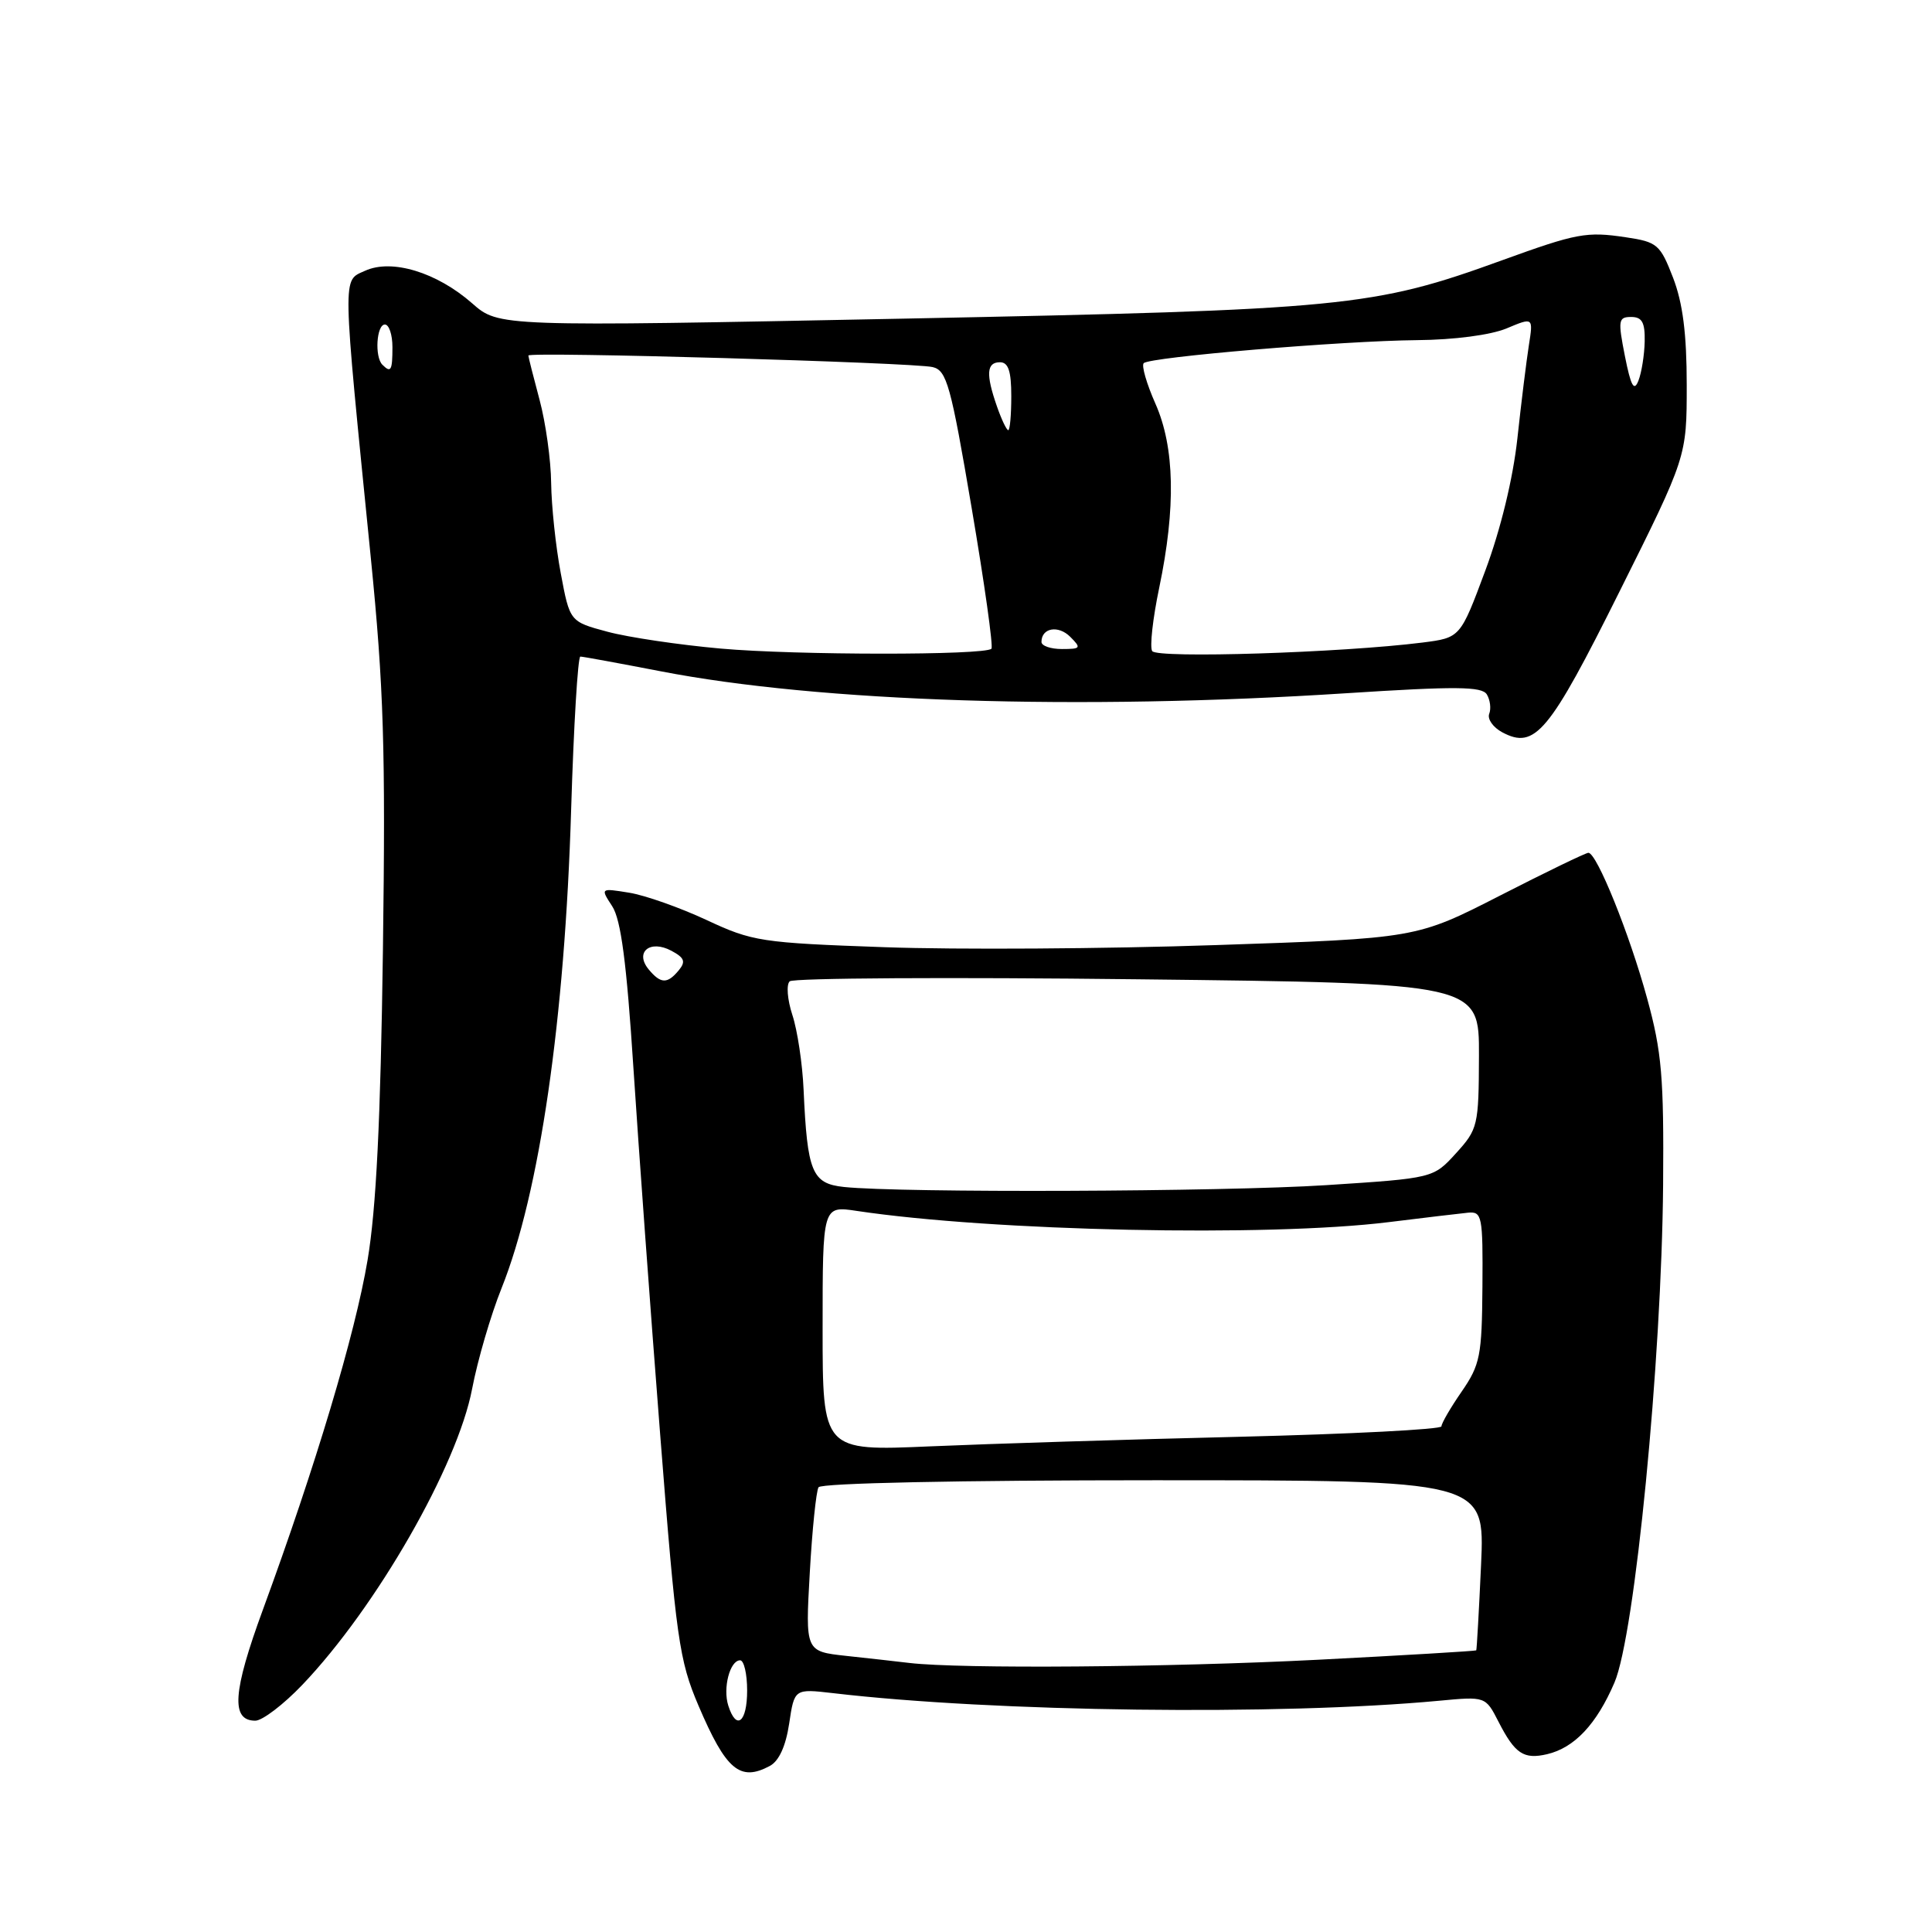 <?xml version="1.0" encoding="UTF-8" standalone="no"?>
<!DOCTYPE svg PUBLIC "-//W3C//DTD SVG 1.1//EN" "http://www.w3.org/Graphics/SVG/1.1/DTD/svg11.dtd" >
<svg xmlns="http://www.w3.org/2000/svg" xmlns:xlink="http://www.w3.org/1999/xlink" version="1.1" viewBox="0 0 256 256">
 <g >
 <path fill="currentColor"
d=" M 102.00 234.00 C 103.22 233.35 104.12 231.37 104.57 228.38 C 105.26 223.76 105.26 223.76 110.38 224.35 C 131.76 226.86 169.56 227.33 190.67 225.36 C 196.84 224.78 196.84 224.78 198.56 228.14 C 200.74 232.39 201.89 233.16 205.00 232.44 C 208.62 231.59 211.55 228.48 213.92 222.96 C 216.63 216.68 220.18 180.31 220.37 157.00 C 220.48 142.73 220.20 139.39 218.25 132.28 C 215.92 123.75 211.58 113.00 210.47 113.00 C 210.13 113.00 204.85 115.55 198.76 118.67 C 187.67 124.34 187.67 124.34 161.09 125.23 C 146.46 125.73 126.74 125.85 117.25 125.51 C 100.83 124.93 99.70 124.75 93.61 121.90 C 90.09 120.26 85.48 118.63 83.38 118.29 C 79.55 117.67 79.55 117.67 81.12 120.08 C 82.28 121.86 83.03 127.56 83.93 141.50 C 84.61 151.95 86.20 173.78 87.47 190.00 C 89.60 217.26 89.99 219.99 92.55 226.00 C 96.20 234.55 98.05 236.11 102.00 234.00 Z  M 40.06 223.25 C 49.86 212.98 60.62 194.23 62.56 184.02 C 63.28 180.25 65.03 174.25 66.46 170.69 C 71.50 158.09 74.84 135.14 75.68 107.25 C 76.02 96.11 76.57 87.00 76.90 87.00 C 77.23 87.00 82.00 87.88 87.50 88.94 C 108.62 93.04 143.02 94.14 178.35 91.86 C 192.91 90.92 196.35 90.95 197.01 92.01 C 197.45 92.73 197.60 93.89 197.33 94.58 C 197.06 95.28 197.84 96.38 199.05 97.03 C 203.40 99.35 205.25 97.13 214.61 78.35 C 223.50 60.53 223.50 60.53 223.50 51.02 C 223.50 44.22 222.98 40.16 221.69 36.80 C 219.98 32.39 219.61 32.06 215.43 31.44 C 210.22 30.66 208.95 30.89 199.00 34.50 C 181.94 40.69 178.22 41.05 119.80 42.22 C 66.09 43.29 66.09 43.29 62.56 40.19 C 57.88 36.08 51.91 34.26 48.37 35.88 C 45.34 37.26 45.31 35.70 49.13 73.87 C 50.85 91.09 51.10 99.15 50.74 125.87 C 50.43 148.51 49.85 160.20 48.70 167.00 C 47.06 176.75 41.82 194.26 34.84 213.28 C 30.83 224.21 30.57 228.00 33.83 228.00 C 34.76 228.00 37.57 225.86 40.06 223.25 Z  M 96.50 226.00 C 95.76 223.67 96.72 220.00 98.07 220.00 C 98.58 220.00 99.00 221.80 99.00 224.00 C 99.00 228.23 97.57 229.37 96.50 226.00 Z  M 120.50 220.35 C 118.85 220.15 115.07 219.73 112.10 219.41 C 106.71 218.82 106.71 218.82 107.30 208.40 C 107.62 202.68 108.15 197.57 108.46 197.07 C 108.79 196.52 127.16 196.14 152.89 196.14 C 196.75 196.14 196.75 196.14 196.25 207.32 C 195.97 213.47 195.68 218.58 195.61 218.68 C 195.54 218.77 186.06 219.34 174.54 219.93 C 154.92 220.93 127.29 221.15 120.50 220.35 Z  M 109.00 176.02 C 109.00 159.77 109.00 159.77 113.51 160.45 C 131.54 163.15 168.01 163.92 184.00 161.94 C 188.68 161.36 193.40 160.80 194.50 160.69 C 196.38 160.51 196.50 161.08 196.43 170.50 C 196.36 179.65 196.13 180.83 193.68 184.39 C 192.20 186.53 191.00 188.60 191.00 189.00 C 191.00 189.40 178.96 190.02 164.25 190.38 C 149.54 190.73 131.09 191.31 123.25 191.65 C 109.00 192.27 109.00 192.27 109.00 176.02 Z  M 111.82 157.28 C 107.59 156.83 106.97 155.32 106.48 144.39 C 106.33 140.96 105.66 136.50 104.99 134.48 C 104.33 132.46 104.17 130.46 104.64 130.03 C 105.11 129.59 125.86 129.47 150.75 129.76 C 196.00 130.28 196.00 130.28 195.97 139.89 C 195.94 149.16 195.83 149.62 192.93 152.81 C 189.92 156.12 189.92 156.12 175.71 157.04 C 162.05 157.92 119.44 158.08 111.82 157.28 Z  M 85.96 128.46 C 84.06 126.17 86.12 124.46 88.96 125.98 C 90.70 126.91 90.89 127.42 89.94 128.57 C 88.43 130.40 87.55 130.37 85.96 128.46 Z  M 95.50 85.94 C 90.00 85.45 83.25 84.45 80.50 83.71 C 75.50 82.37 75.50 82.37 74.30 75.94 C 73.63 72.40 73.07 67.03 73.03 64.00 C 73.00 60.98 72.31 56.02 71.50 53.00 C 70.69 49.98 70.02 47.33 70.01 47.11 C 70.00 46.57 121.01 48.03 123.58 48.64 C 125.45 49.08 125.99 51.03 128.75 67.31 C 130.45 77.31 131.63 85.70 131.37 85.96 C 130.49 86.84 105.51 86.83 95.50 85.94 Z  M 152.67 86.27 C 152.33 85.72 152.75 81.95 153.60 77.89 C 155.82 67.25 155.66 59.28 153.10 53.49 C 151.93 50.85 151.23 48.43 151.55 48.12 C 152.36 47.31 177.88 45.16 187.78 45.07 C 192.68 45.03 197.52 44.39 199.62 43.52 C 203.17 42.03 203.17 42.03 202.58 45.77 C 202.26 47.82 201.57 53.37 201.06 58.11 C 200.48 63.40 198.85 70.14 196.81 75.61 C 193.50 84.50 193.50 84.50 188.50 85.14 C 177.82 86.49 153.29 87.27 152.67 86.27 Z  M 138.00 85.06 C 138.00 83.19 140.23 82.80 141.81 84.38 C 143.30 85.87 143.22 86.00 140.71 86.00 C 139.22 86.00 138.00 85.58 138.00 85.06 Z  M 132.10 53.85 C 130.61 49.58 130.72 48.00 132.50 48.00 C 133.61 48.00 134.00 49.17 134.00 52.50 C 134.00 54.98 133.82 57.00 133.60 57.00 C 133.38 57.00 132.70 55.58 132.10 53.85 Z  M 215.31 47.19 C 214.37 42.43 214.44 42.00 216.14 42.00 C 217.59 42.00 217.98 42.73 217.93 45.25 C 217.89 47.04 217.52 49.37 217.10 50.44 C 216.52 51.93 216.10 51.17 215.31 47.19 Z  M 50.67 48.33 C 49.62 47.29 49.89 43.00 51.00 43.00 C 51.55 43.00 52.00 44.35 52.00 46.00 C 52.00 49.11 51.80 49.46 50.67 48.33 Z "/>
</g>
</svg>